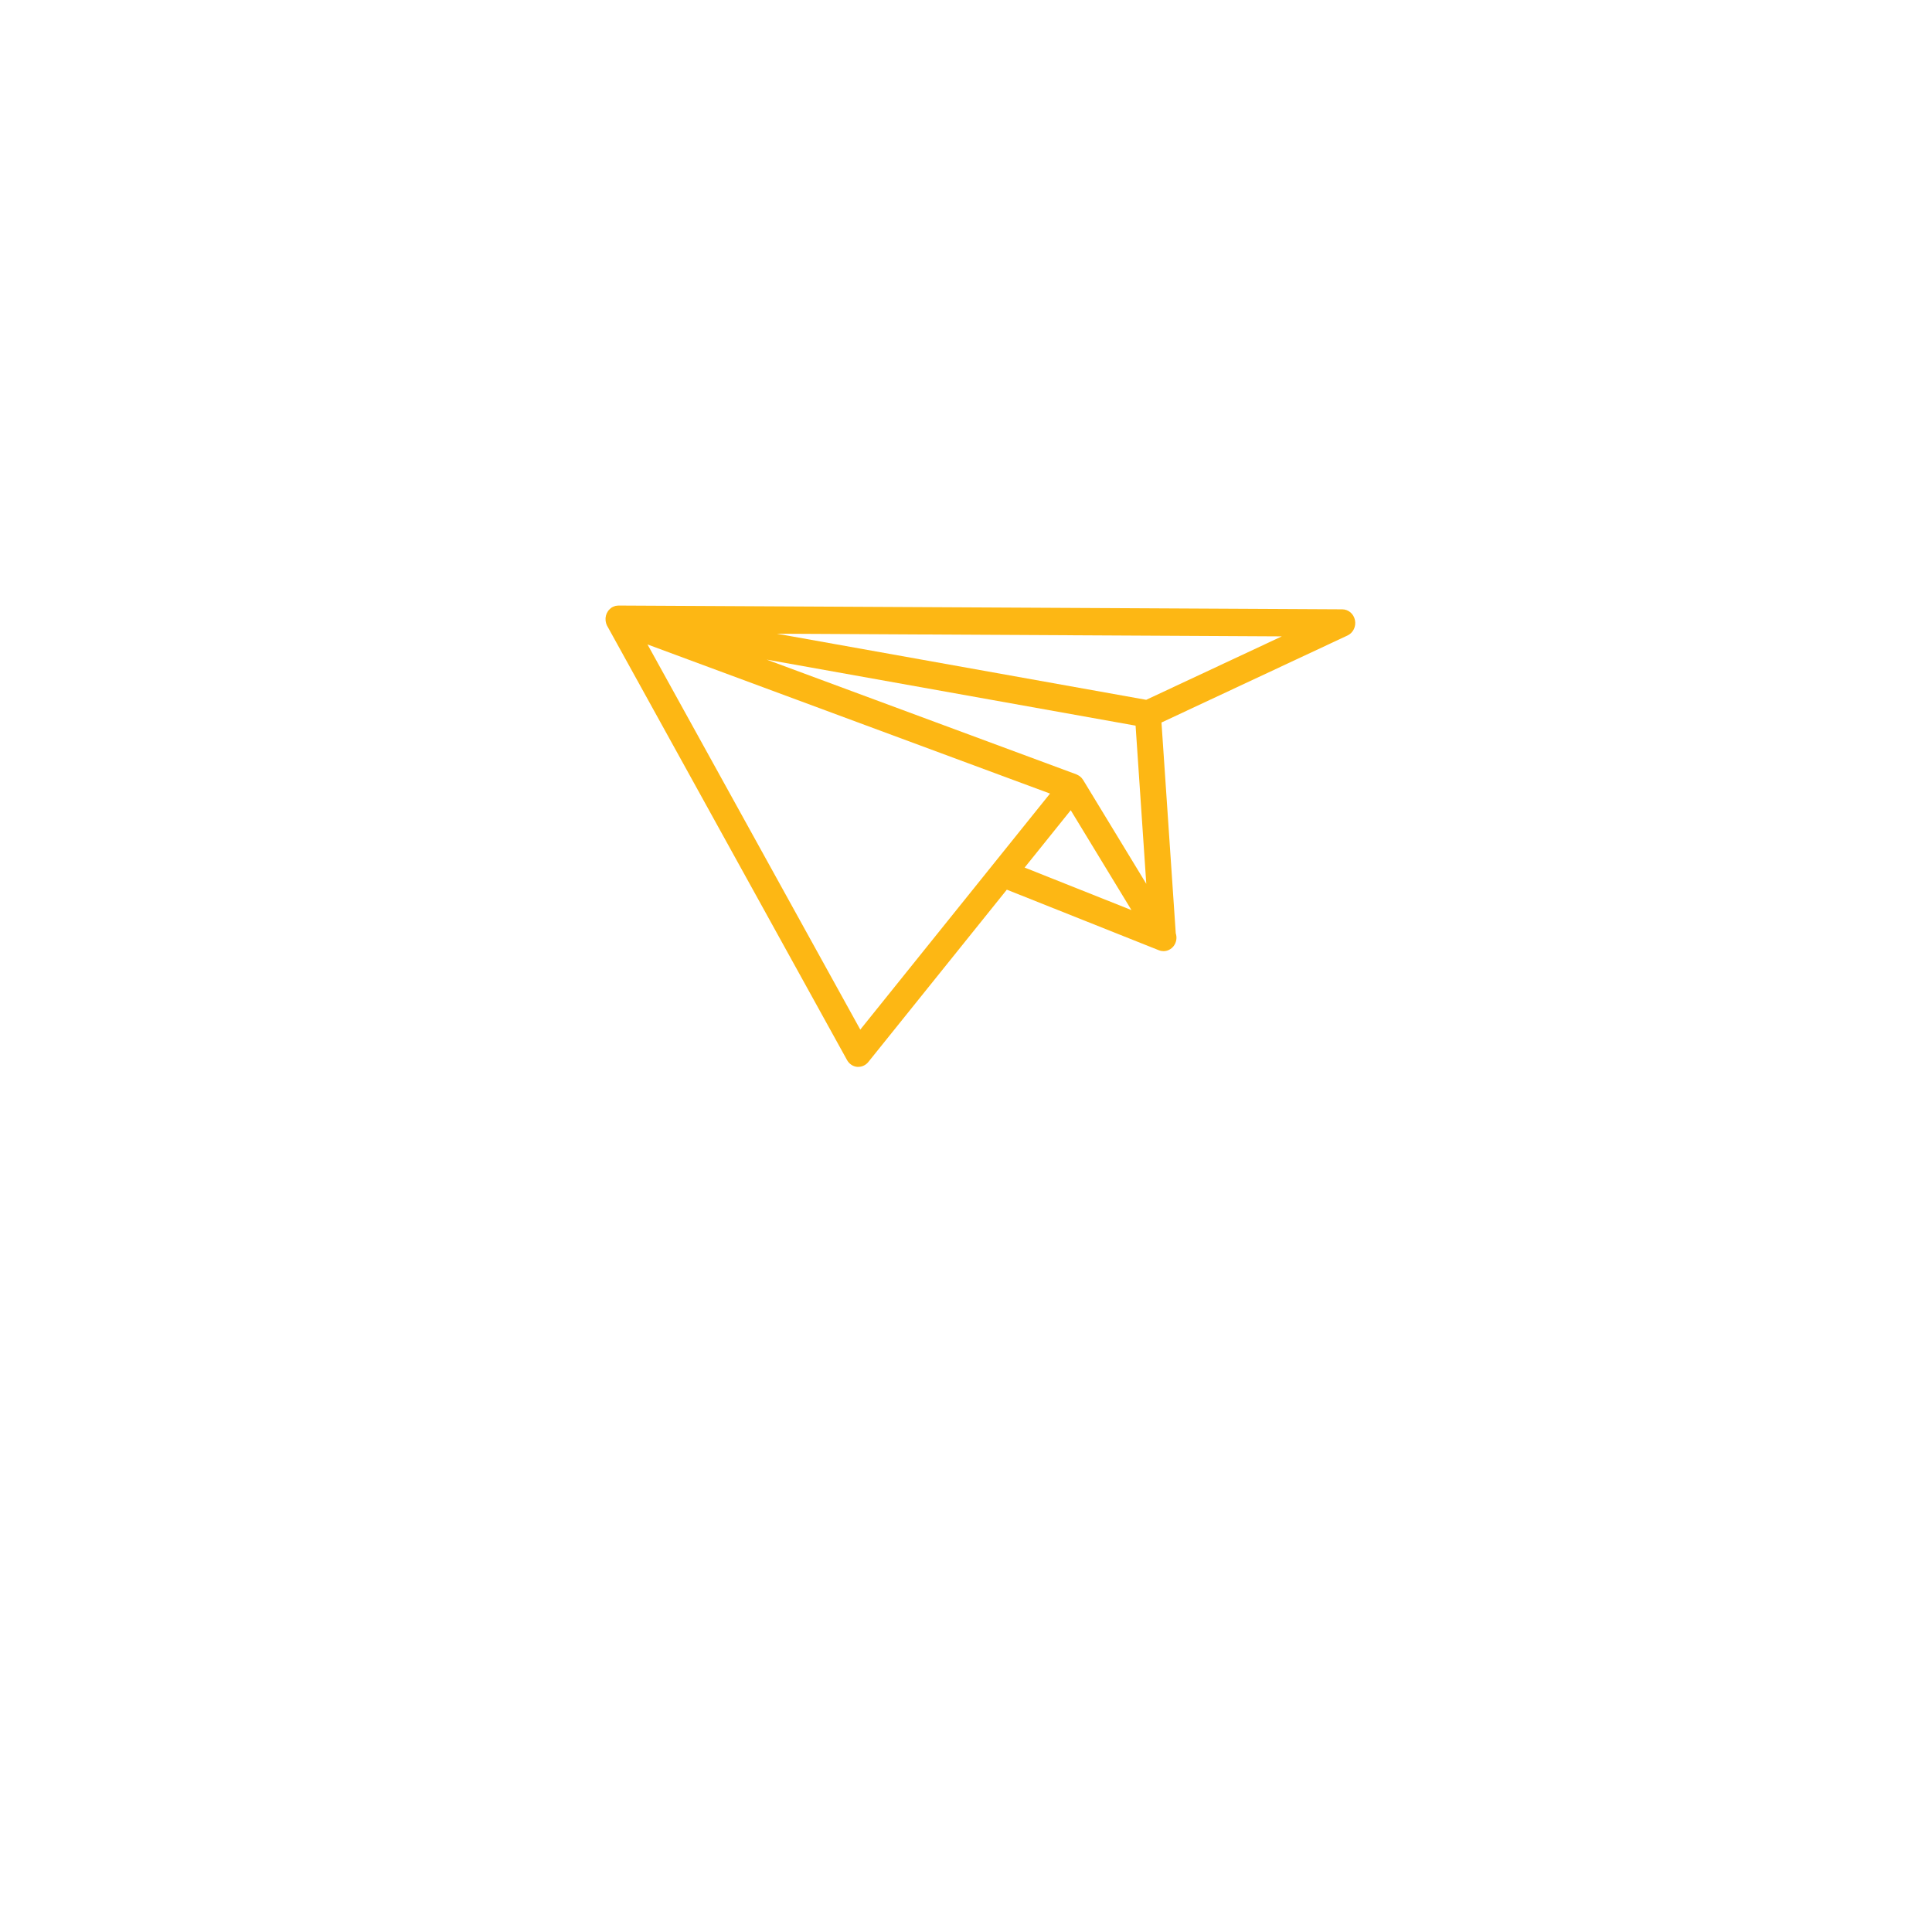 <svg width="67" height="67" viewBox="0 0 67 67" fill="none" xmlns="http://www.w3.org/2000/svg">
<g filter="url(#filter0_d_0_1)">
<path d="M49.493 0.035H17.472C10.032 0.035 4 6.066 4 13.507V45.528C4 52.968 10.032 59 17.472 59H49.493C56.934 59 62.965 52.968 62.965 45.528V13.507C62.965 6.066 56.934 0.035 49.493 0.035Z" fill="white"/>
</g>
<g clip-path="url(#clip0_0_1)">
<path d="M21.449 21C21.449 21 21.444 21 21.443 21C21.434 21 21.425 21.002 21.417 21.003C21.397 21.003 21.376 21.007 21.356 21.01C21.355 21.01 21.353 21.01 21.352 21.01C21.348 21.01 21.343 21.014 21.34 21.014C21.332 21.015 21.324 21.019 21.316 21.022C21.277 21.034 21.239 21.051 21.205 21.073C21.203 21.073 21.202 21.077 21.2 21.078C21.166 21.102 21.137 21.131 21.109 21.162C21.106 21.166 21.102 21.167 21.101 21.171C21.099 21.171 21.099 21.176 21.098 21.176C21.093 21.181 21.09 21.186 21.085 21.193C21.085 21.195 21.083 21.196 21.081 21.2C21.067 21.222 21.054 21.244 21.042 21.268C21.042 21.271 21.041 21.275 21.039 21.276C21.039 21.28 21.037 21.282 21.036 21.285C21.032 21.292 21.031 21.3 21.028 21.307C21.023 21.321 21.016 21.336 21.013 21.35C21.013 21.35 21.013 21.35 21.013 21.352C21.013 21.357 21.013 21.362 21.011 21.367C21.006 21.387 21.002 21.408 21 21.43C21 21.432 21 21.435 21 21.439C21 21.447 21 21.454 21 21.463C21 21.485 21 21.507 21.002 21.529C21.002 21.534 21.003 21.538 21.005 21.543C21.005 21.55 21.006 21.555 21.008 21.562C21.008 21.57 21.011 21.577 21.013 21.585C21.015 21.596 21.018 21.606 21.02 21.616C21.02 21.618 21.02 21.62 21.021 21.621C21.029 21.647 21.039 21.673 21.05 21.695C21.05 21.697 21.052 21.698 21.054 21.7C21.054 21.7 21.054 21.702 21.055 21.703C21.055 21.705 21.057 21.708 21.059 21.71L29.375 36.763C29.449 36.896 29.58 36.985 29.727 36.998C29.74 36.998 29.753 36.998 29.766 36.998C29.898 36.998 30.025 36.937 30.111 36.831L34.916 30.853L40.164 32.944C40.164 32.944 40.187 32.953 40.19 32.954C40.242 32.975 40.296 32.985 40.349 32.985C40.483 32.985 40.613 32.922 40.701 32.809C40.799 32.681 40.823 32.514 40.774 32.364L40.279 25.056L46.731 22.038C46.925 21.947 47.034 21.726 46.989 21.507C46.945 21.288 46.762 21.131 46.549 21.131L21.452 21H21.449ZM35.533 30.087L35.925 29.6L37.132 28.098L39.238 31.561L35.535 30.087H35.533ZM44.452 22.069L39.749 24.269L26.941 21.976L44.452 22.069ZM39.381 25.163L39.752 30.65L37.56 27.045C37.552 27.031 37.541 27.021 37.533 27.009C37.523 26.995 37.513 26.981 37.502 26.97C37.492 26.959 37.482 26.951 37.471 26.942C37.463 26.935 37.455 26.928 37.447 26.922C37.437 26.915 37.429 26.906 37.419 26.901C37.401 26.889 37.381 26.881 37.364 26.872C37.352 26.867 37.342 26.86 37.331 26.855L26.585 22.874L39.383 25.165L39.381 25.163ZM36.415 27.519L29.834 35.706L22.455 22.349L36.416 27.521L36.415 27.519Z" fill="#FDB714"/>
</g>
<defs>
<filter id="filter0_d_0_1" x="0" y="0.035" width="66.965" height="66.965" filterUnits="userSpaceOnUse" color-interpolation-filters="sRGB">
<feFlood flood-opacity="0" result="BackgroundImageFix"/>
<feColorMatrix in="SourceAlpha" type="matrix" values="0 0 0 0 0 0 0 0 0 0 0 0 0 0 0 0 0 0 127 0" result="hardAlpha"/>
<feOffset dy="4"/>
<feGaussianBlur stdDeviation="2"/>
<feComposite in2="hardAlpha" operator="out"/>
<feColorMatrix type="matrix" values="0 0 0 0 0.133 0 0 0 0 0.435 0 0 0 0 0.718 0 0 0 0.33 0"/>
<feBlend mode="normal" in2="BackgroundImageFix" result="effect1_dropShadow_0_1"/>
<feBlend mode="normal" in="SourceGraphic" in2="effect1_dropShadow_0_1" result="shape"/>
</filter>
<clipPath id="clip0_0_1">
<rect width="26" height="16" fill="white" transform="translate(21 21)"/>
</clipPath>
</defs>
</svg>
